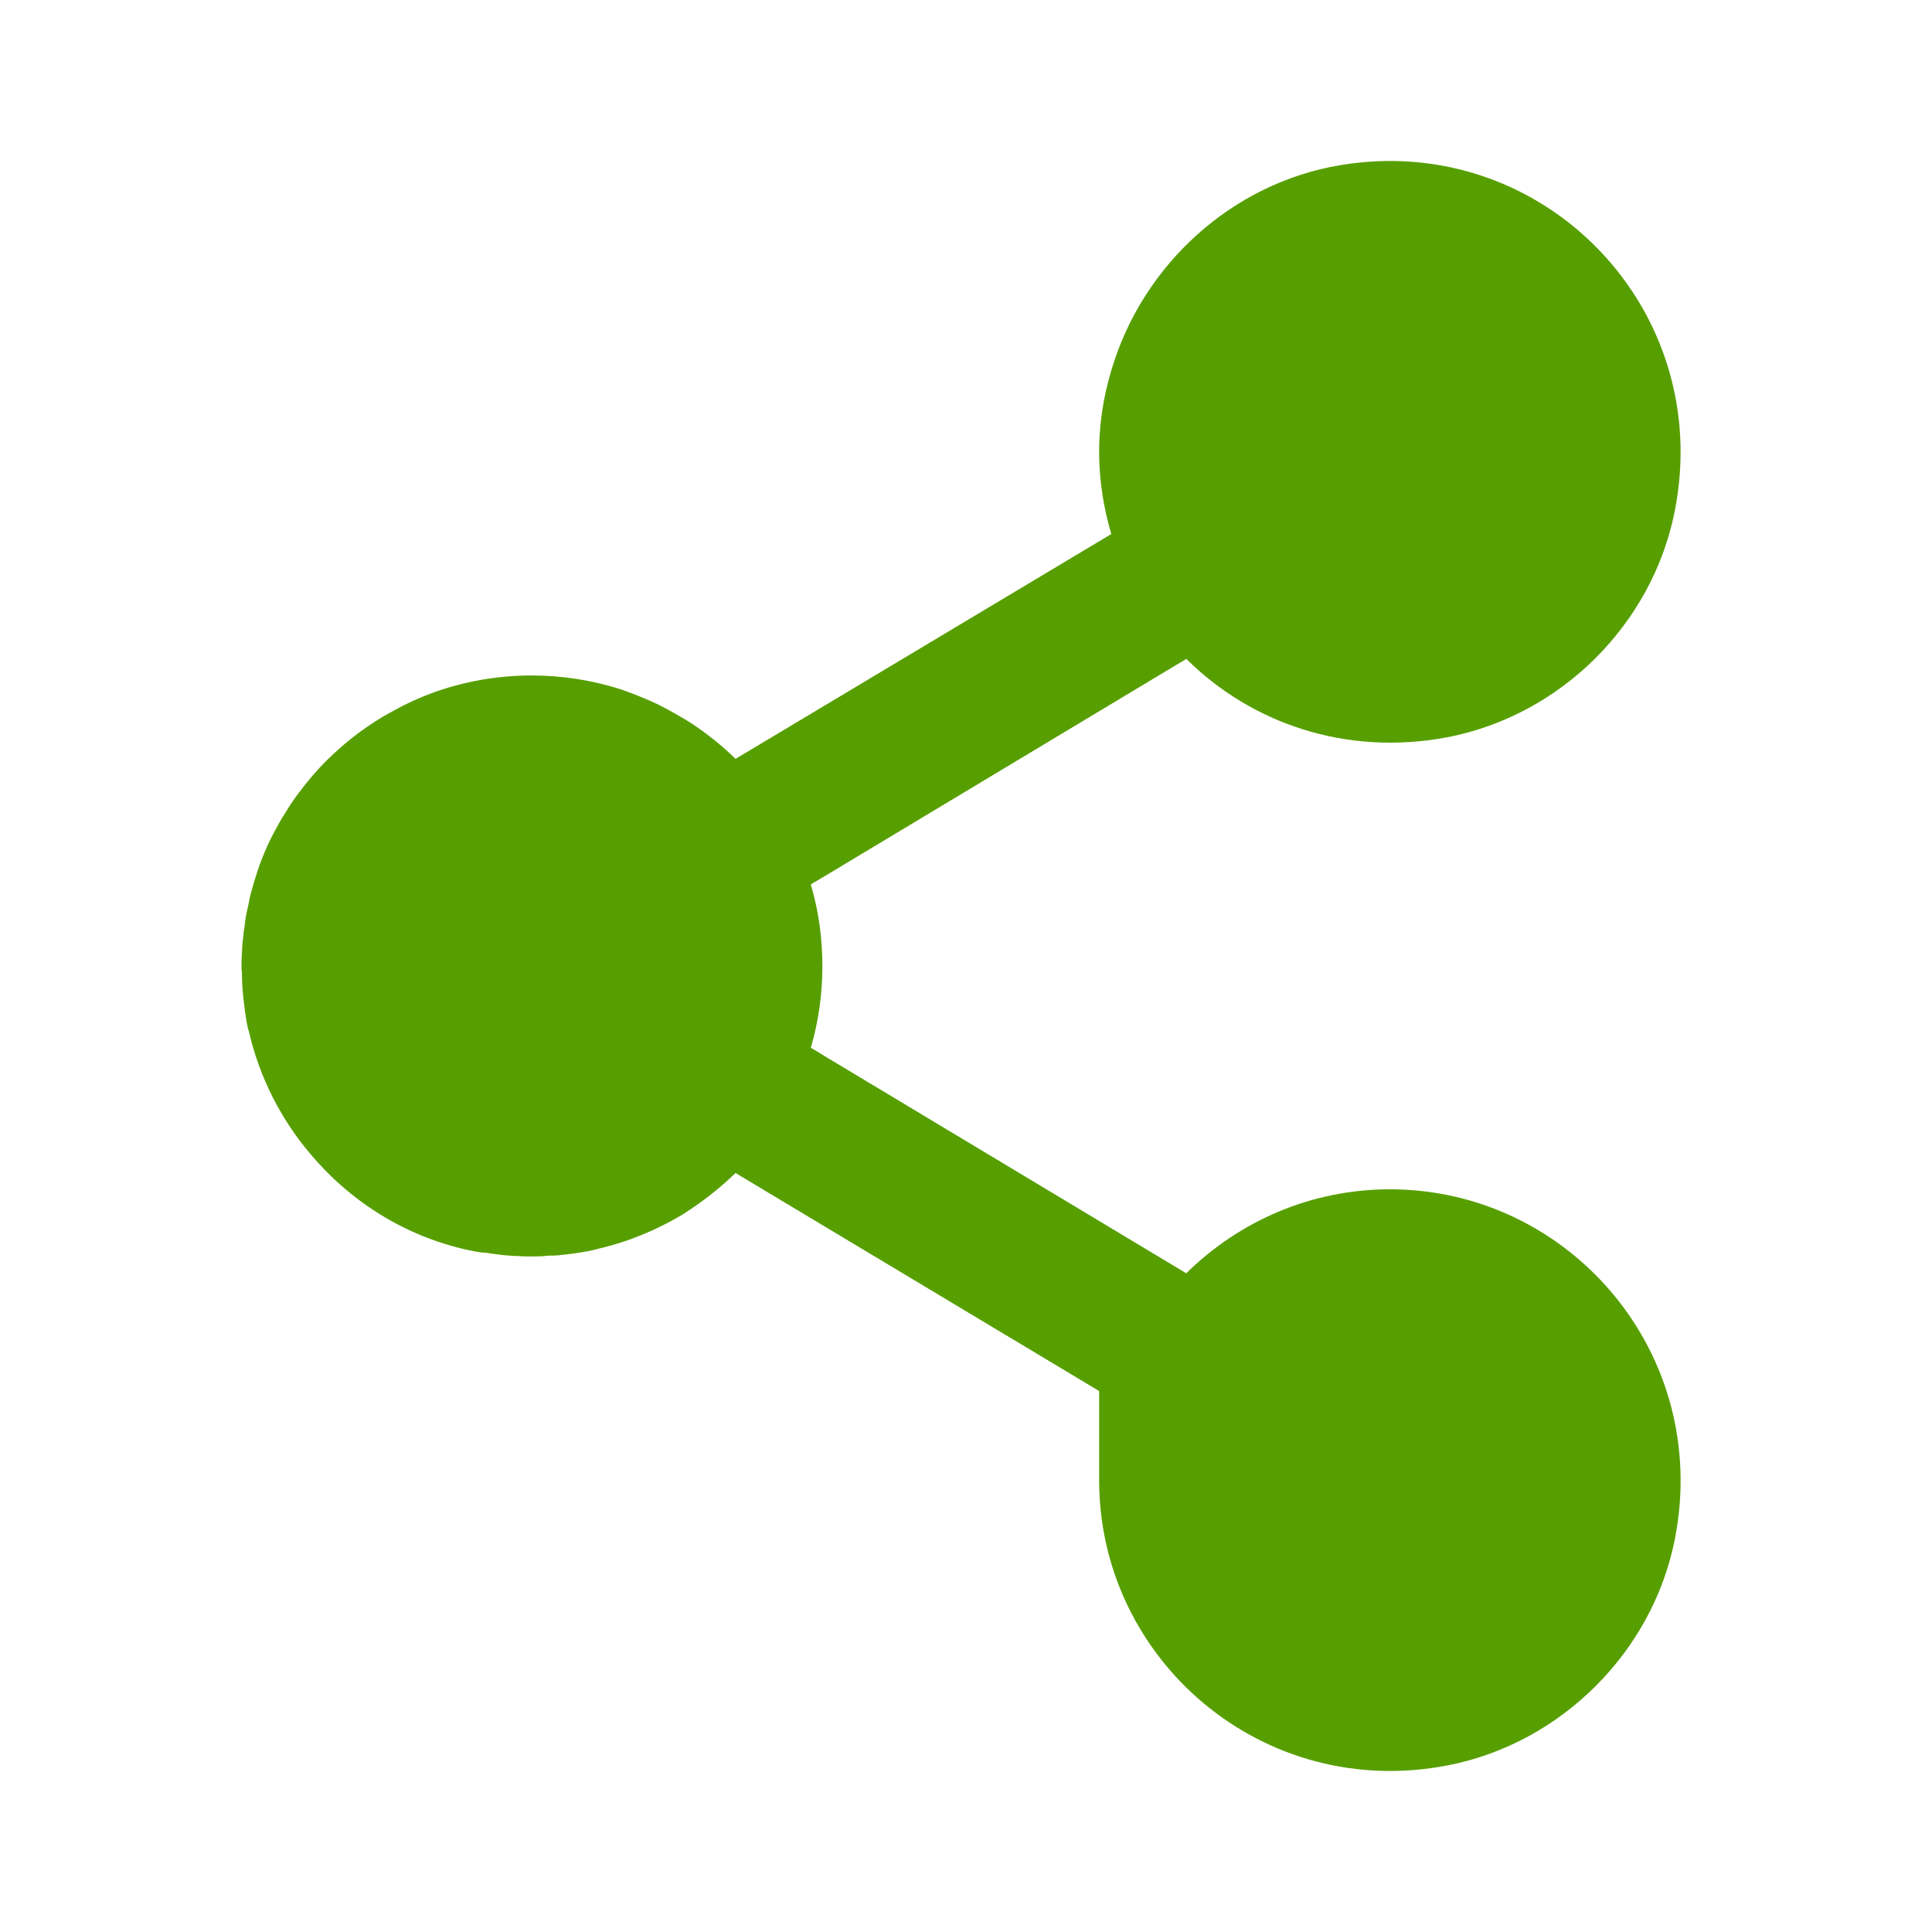 <svg width="24" height="24" viewBox="0 0 24 24" fill="none" xmlns="http://www.w3.org/2000/svg">
<path d="M8.584 8.982C8.449 8.897 8.311 8.82 8.166 8.747C8.021 8.679 7.871 8.619 7.715 8.564C7.366 8.452 6.991 8.391 6.605 8.391C6.17 8.391 5.752 8.468 5.367 8.609C5.199 8.671 5.045 8.742 4.892 8.827C4.585 8.989 4.302 9.205 4.057 9.447C3.935 9.569 3.822 9.702 3.717 9.842C3.662 9.914 3.607 9.992 3.56 10.072C3.483 10.189 3.42 10.308 3.355 10.435C3.305 10.54 3.26 10.648 3.22 10.757C3.18 10.874 3.143 10.997 3.109 11.124C3.1 11.164 3.092 11.209 3.082 11.257C3.06 11.342 3.045 11.43 3.037 11.52C3.027 11.565 3.024 11.61 3.02 11.655C3.015 11.687 3.01 11.717 3.01 11.749C3.005 11.832 3 11.912 3 12C3 12.022 3 12.049 3.005 12.072C3.005 12.229 3.018 12.384 3.042 12.547V12.556C3.052 12.619 3.06 12.684 3.074 12.747C3.079 12.769 3.084 12.792 3.092 12.814C3.225 13.39 3.494 13.912 3.862 14.342C4.379 14.955 5.09 15.39 5.897 15.545C5.947 15.555 5.992 15.562 6.042 15.562C6.105 15.575 6.17 15.58 6.237 15.59C6.287 15.595 6.343 15.599 6.395 15.602L6.439 15.603C6.493 15.608 6.551 15.608 6.607 15.608C6.674 15.608 6.741 15.608 6.807 15.598C6.852 15.598 6.892 15.598 6.94 15.594C6.95 15.594 6.962 15.589 6.972 15.589C7.089 15.579 7.207 15.561 7.325 15.539C7.387 15.526 7.447 15.507 7.509 15.494C7.627 15.462 7.737 15.431 7.849 15.388C8.072 15.306 8.284 15.204 8.484 15.084C8.669 14.966 8.847 14.834 9.01 14.689C9.055 14.649 9.095 14.612 9.138 14.572L13.654 17.28V18.39C13.654 20.616 15.685 22.382 17.995 21.928C19.396 21.651 20.531 20.518 20.806 19.118C21.258 16.81 19.496 14.774 17.267 14.774C16.28 14.774 15.389 15.174 14.736 15.817L10.217 13.103L10.165 13.07L10.072 13.016C10.167 12.693 10.216 12.353 10.216 12.001C10.216 11.648 10.167 11.308 10.072 10.986L10.216 10.901L14.737 8.185C15.54 8.983 16.716 9.395 17.971 9.16C19.382 8.892 20.52 7.762 20.802 6.361C21.31 3.835 19.164 1.629 16.648 2.052C15.31 2.275 14.2 3.28 13.809 4.588C13.587 5.319 13.619 6.004 13.805 6.634L9.137 9.427C8.97 9.262 8.784 9.114 8.584 8.982L8.584 8.982Z" fill="#579F00"/>
</svg>
